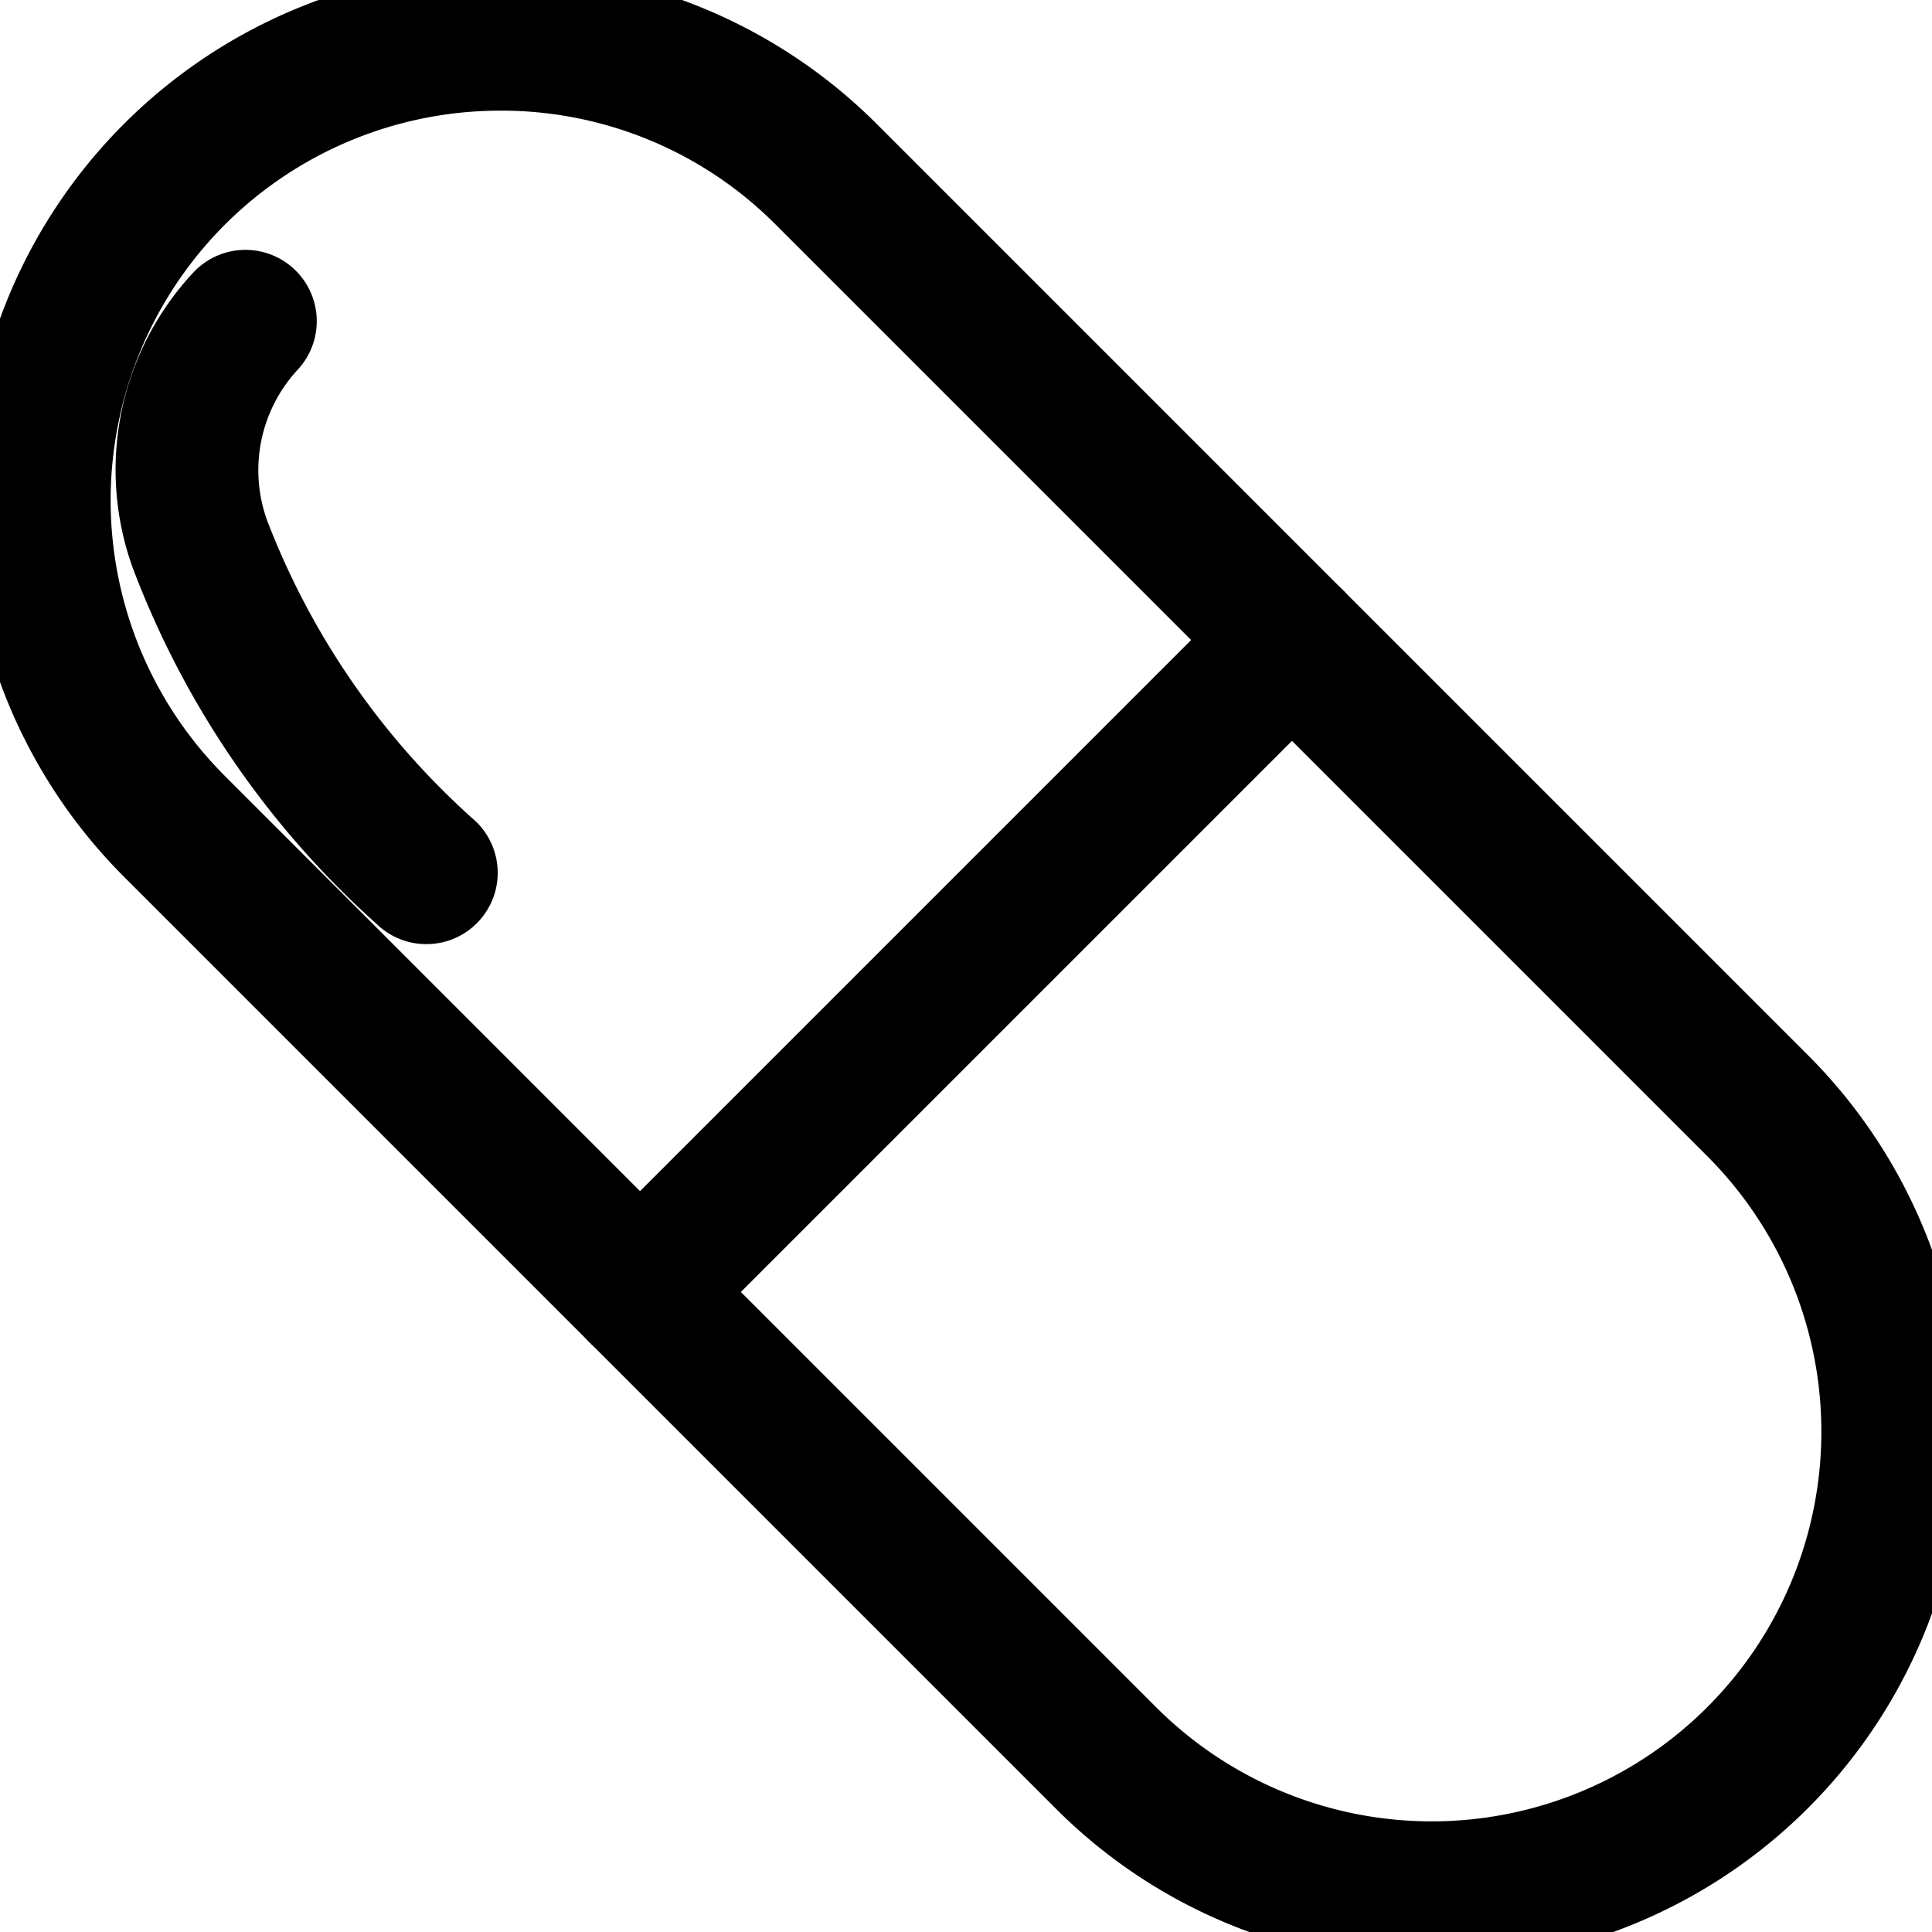 <svg xmlns="http://www.w3.org/2000/svg" width="24.2" height="24.2" viewBox="0 0 24.2 24.2" fill="currentColor" className="max-h-full max-w-full"><g id="Medicine" transform="translate(-332.9 -1656.038)"><g id="Group_12311" data-name="Group 12311" transform="translate(333 1656.138)"><path id="Path_17420" data-name="Path 17420" d="M350.833,1680.138a6.126,6.126,0,0,1-4.361-1.806l-11.666-11.666a6.167,6.167,0,0,1,8.722-8.722l11.666,11.666a6.167,6.167,0,0,1-4.361,10.528Zm-11.666-23.214a5.381,5.381,0,0,0-3.805,9.186l11.666,11.666a5.381,5.381,0,0,0,7.61,0h0a5.381,5.381,0,0,0,0-7.61L342.972,1658.5A5.346,5.346,0,0,0,339.167,1656.924Z" transform="translate(-333 -1656.138)" fill="currentColor" stroke="currentColor" strokeWidth="0.2"></path></g><g id="Group_12312" data-name="Group 12312" transform="translate(340.524 1663.662)"><line id="Line_3" data-name="Line 3" y1="8.166" x2="8.166" transform="translate(0.393 0.393)" fill="#fff" stroke="currentColor" strokeWidth="0.2"></line><path id="Path_17421" data-name="Path 17421" d="M536.93,1868.628a.393.393,0,0,1-.278-.671l8.166-8.166a.393.393,0,0,1,.556.556l-8.166,8.166A.392.392,0,0,1,536.93,1868.628Z" transform="translate(-536.537 -1859.676)" fill="currentColor" stroke="currentColor" strokeWidth="0.2"></path></g><g id="Group_12313" data-name="Group 12313" transform="translate(334.856 1659.668)"><path id="Path_17423" data-name="Path 17423" d="M386.6,1759.337a.392.392,0,0,1-.278-.115,10.88,10.88,0,0,1-2.936-4.287,3.121,3.121,0,0,1,.659-3.167.393.393,0,1,1,.579.532,2.353,2.353,0,0,0-.482,2.417,10.161,10.161,0,0,0,2.737,3.949.393.393,0,0,1-.278.671Z" transform="translate(-383.216 -1751.641)" fill="currentColor" stroke="currentColor" strokeWidth="0.2"></path></g></g></svg>